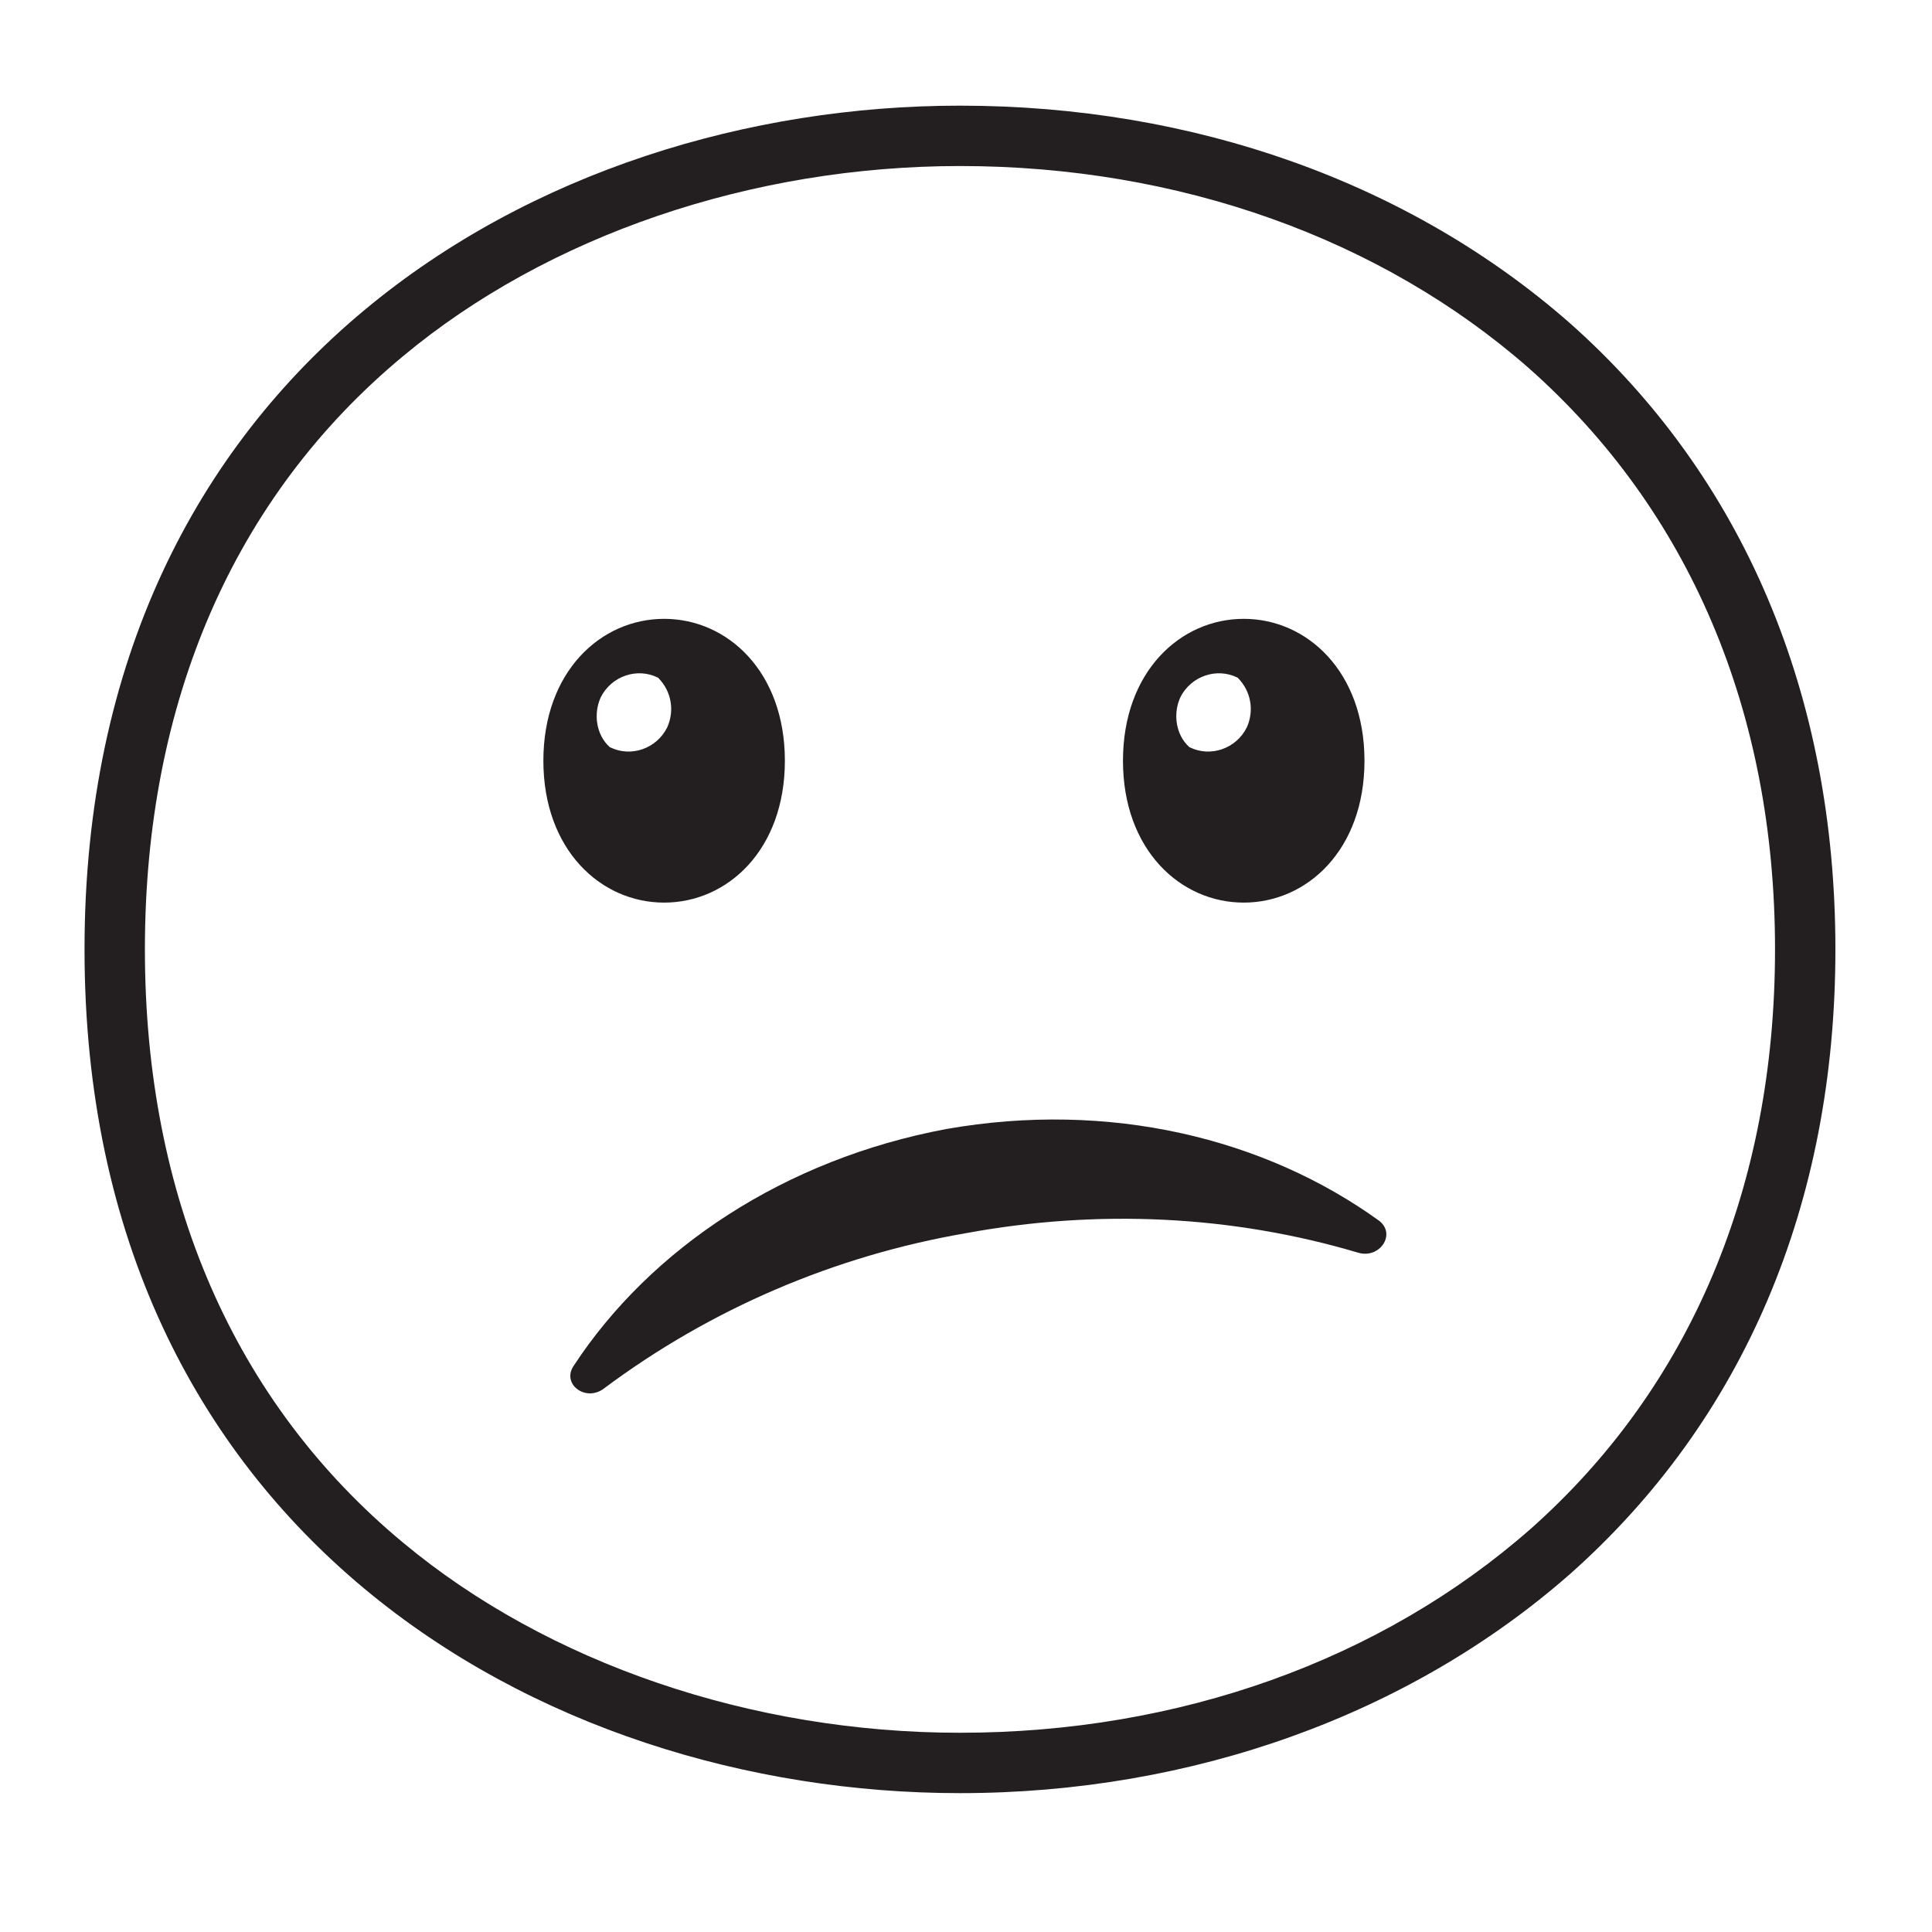 <svg viewBox="0 0 128 128" xmlns="http://www.w3.org/2000/svg">
  <style type="text/css">
.st0{fill:#231F20;}
  </style>
  <g>
    <path class="st0" d="M104,21.4C93.4,12.1,79.1,7,63.6,7c-27.9,0-58,17.5-58,55.9c0,38.4,30.1,55.9,58,55.9 c15.4,0,29.8-5.2,40.4-14.5c11.5-10.2,17.6-24.5,17.6-41.4C121.6,46,115.5,31.6,104,21.4z M101.4,101.3 c-9.9,8.7-23.3,13.5-37.8,13.5c-13.8,0-27.3-4.6-36.9-12.6C15.5,92.9,9.6,79.3,9.6,62.9c0-16.4,5.9-30,17.1-39.3 c9.6-8,23.1-12.6,36.9-12.6c14.5,0,27.9,4.8,37.7,13.4c10.6,9.4,16.3,22.7,16.3,38.5C117.6,78.6,112,91.9,101.4,101.3z"/>
    <path class="st0" d="M44,59.8c4.2,0,8-3.5,8-9.4s-3.8-9.4-8-9.4c-4.2,0-8,3.5-8,9.4S39.8,59.8,44,59.8z M39.8,46.2 c0.7-1.4,2.4-2,3.8-1.3c0.9,0.9,1.1,2.2,0.6,3.3c-0.7,1.4-2.4,2-3.8,1.3C39.5,48.7,39.3,47.3,39.8,46.2z"/>
    <path class="st0" d="M82.4,59.8c4.2,0,8-3.5,8-9.4s-3.8-9.4-8-9.4s-8,3.5-8,9.4S78.2,59.8,82.4,59.8z M78.2,46.2 c0.7-1.4,2.4-2,3.8-1.3c0.9,0.9,1.1,2.2,0.6,3.3c-0.7,1.4-2.4,2-3.8,1.3C77.9,48.7,77.7,47.3,78.2,46.2z"/>
    <path class="st0" d="M62.7,74.8C52,76.8,43.1,82.7,38,90.5c-0.8,1.2,0.8,2.4,2,1.5c7.1-5.3,15.3-8.8,24-10.3 c8.7-1.6,17.6-1.2,26,1.3c1.4,0.4,2.5-1.2,1.4-2.1C83.8,75.4,73.5,72.9,62.7,74.8z"/>
  </g>
</svg>